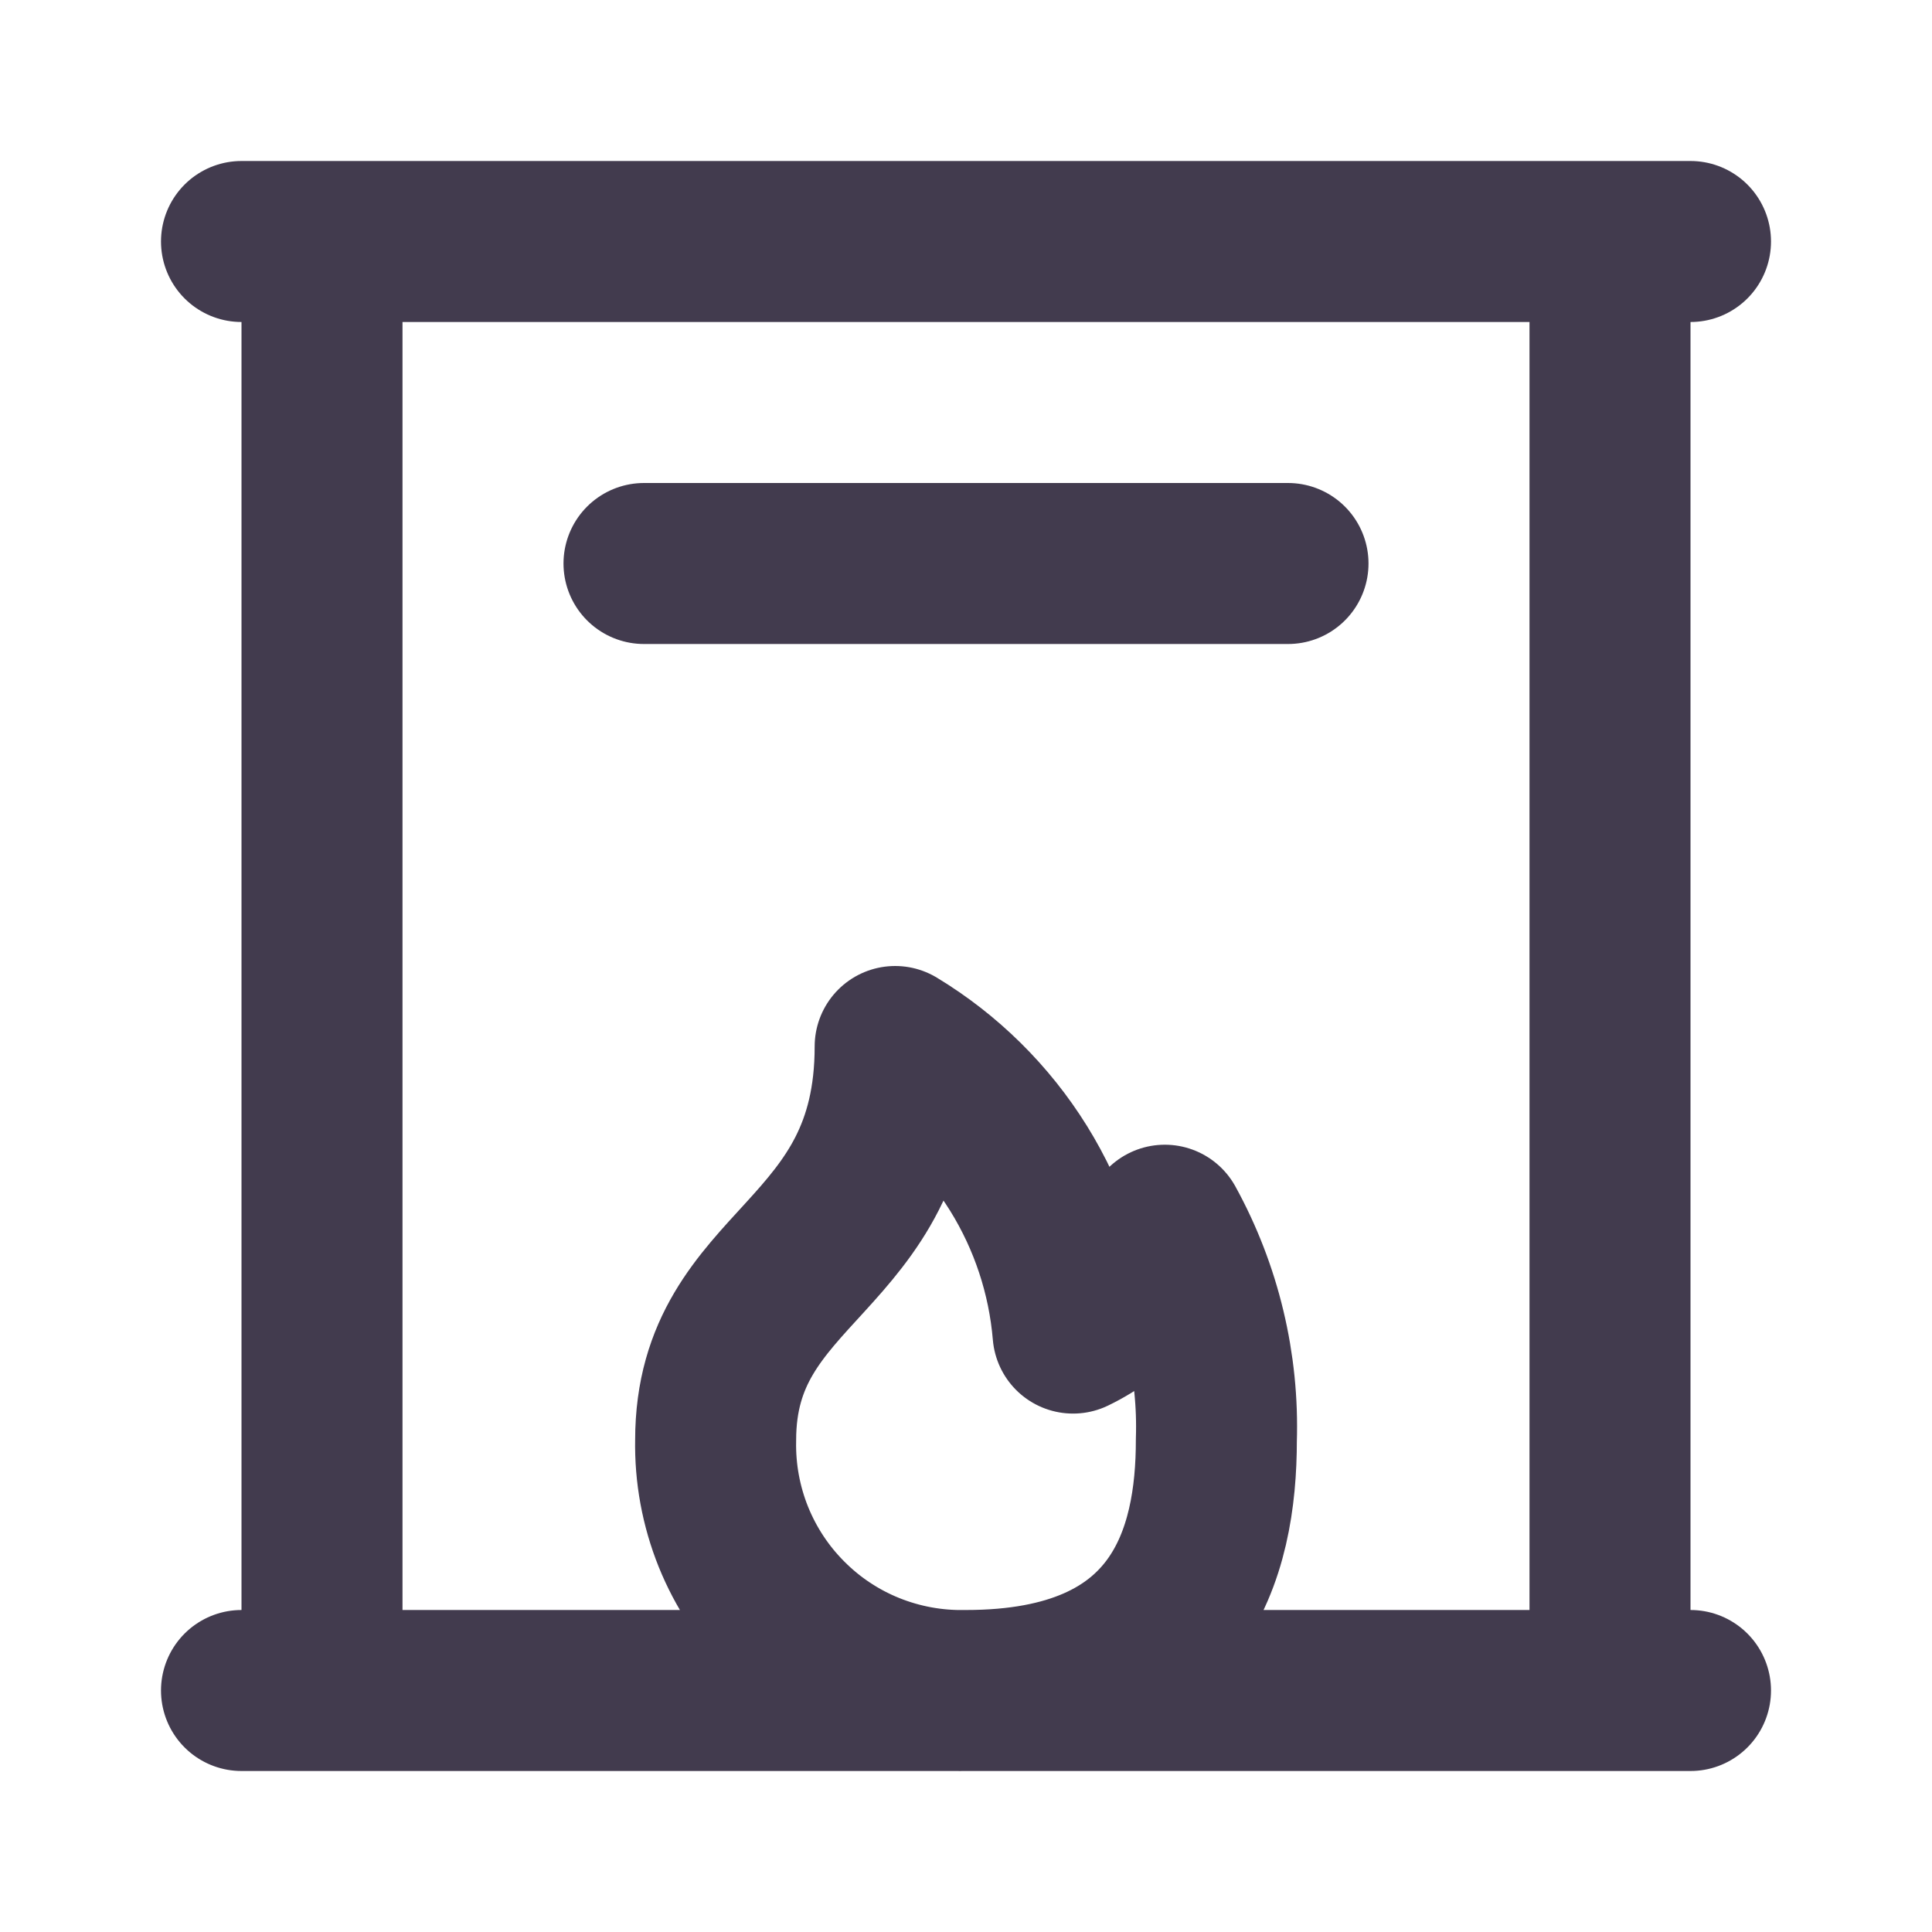<svg width="24" height="24" viewBox="0 0 24 24" fill="none" xmlns="http://www.w3.org/2000/svg">
  <path
    d="M20 21H4V3H20V21ZM3 21H21H3ZM3 3H21H3ZM8 7H16H8ZM15.11 17.89C15.14 16.959 14.919 16.036 14.47 15.22C14.385 15.511 14.239 15.78 14.043 16.011C13.846 16.242 13.603 16.429 13.33 16.56C13.269 15.834 13.037 15.133 12.653 14.514C12.269 13.896 11.743 13.377 11.12 13C11.12 15.67 8.89 15.67 8.89 17.89C8.882 18.301 8.957 18.709 9.11 19.09C9.264 19.471 9.492 19.817 9.783 20.107C10.073 20.398 10.419 20.627 10.8 20.78C11.181 20.933 11.589 21.008 12 21C14.67 21 15.11 19.29 15.11 17.89Z"
    stroke="#423B4E" stroke-width="2" stroke-linecap="round" stroke-linejoin="round" />
</svg>
  